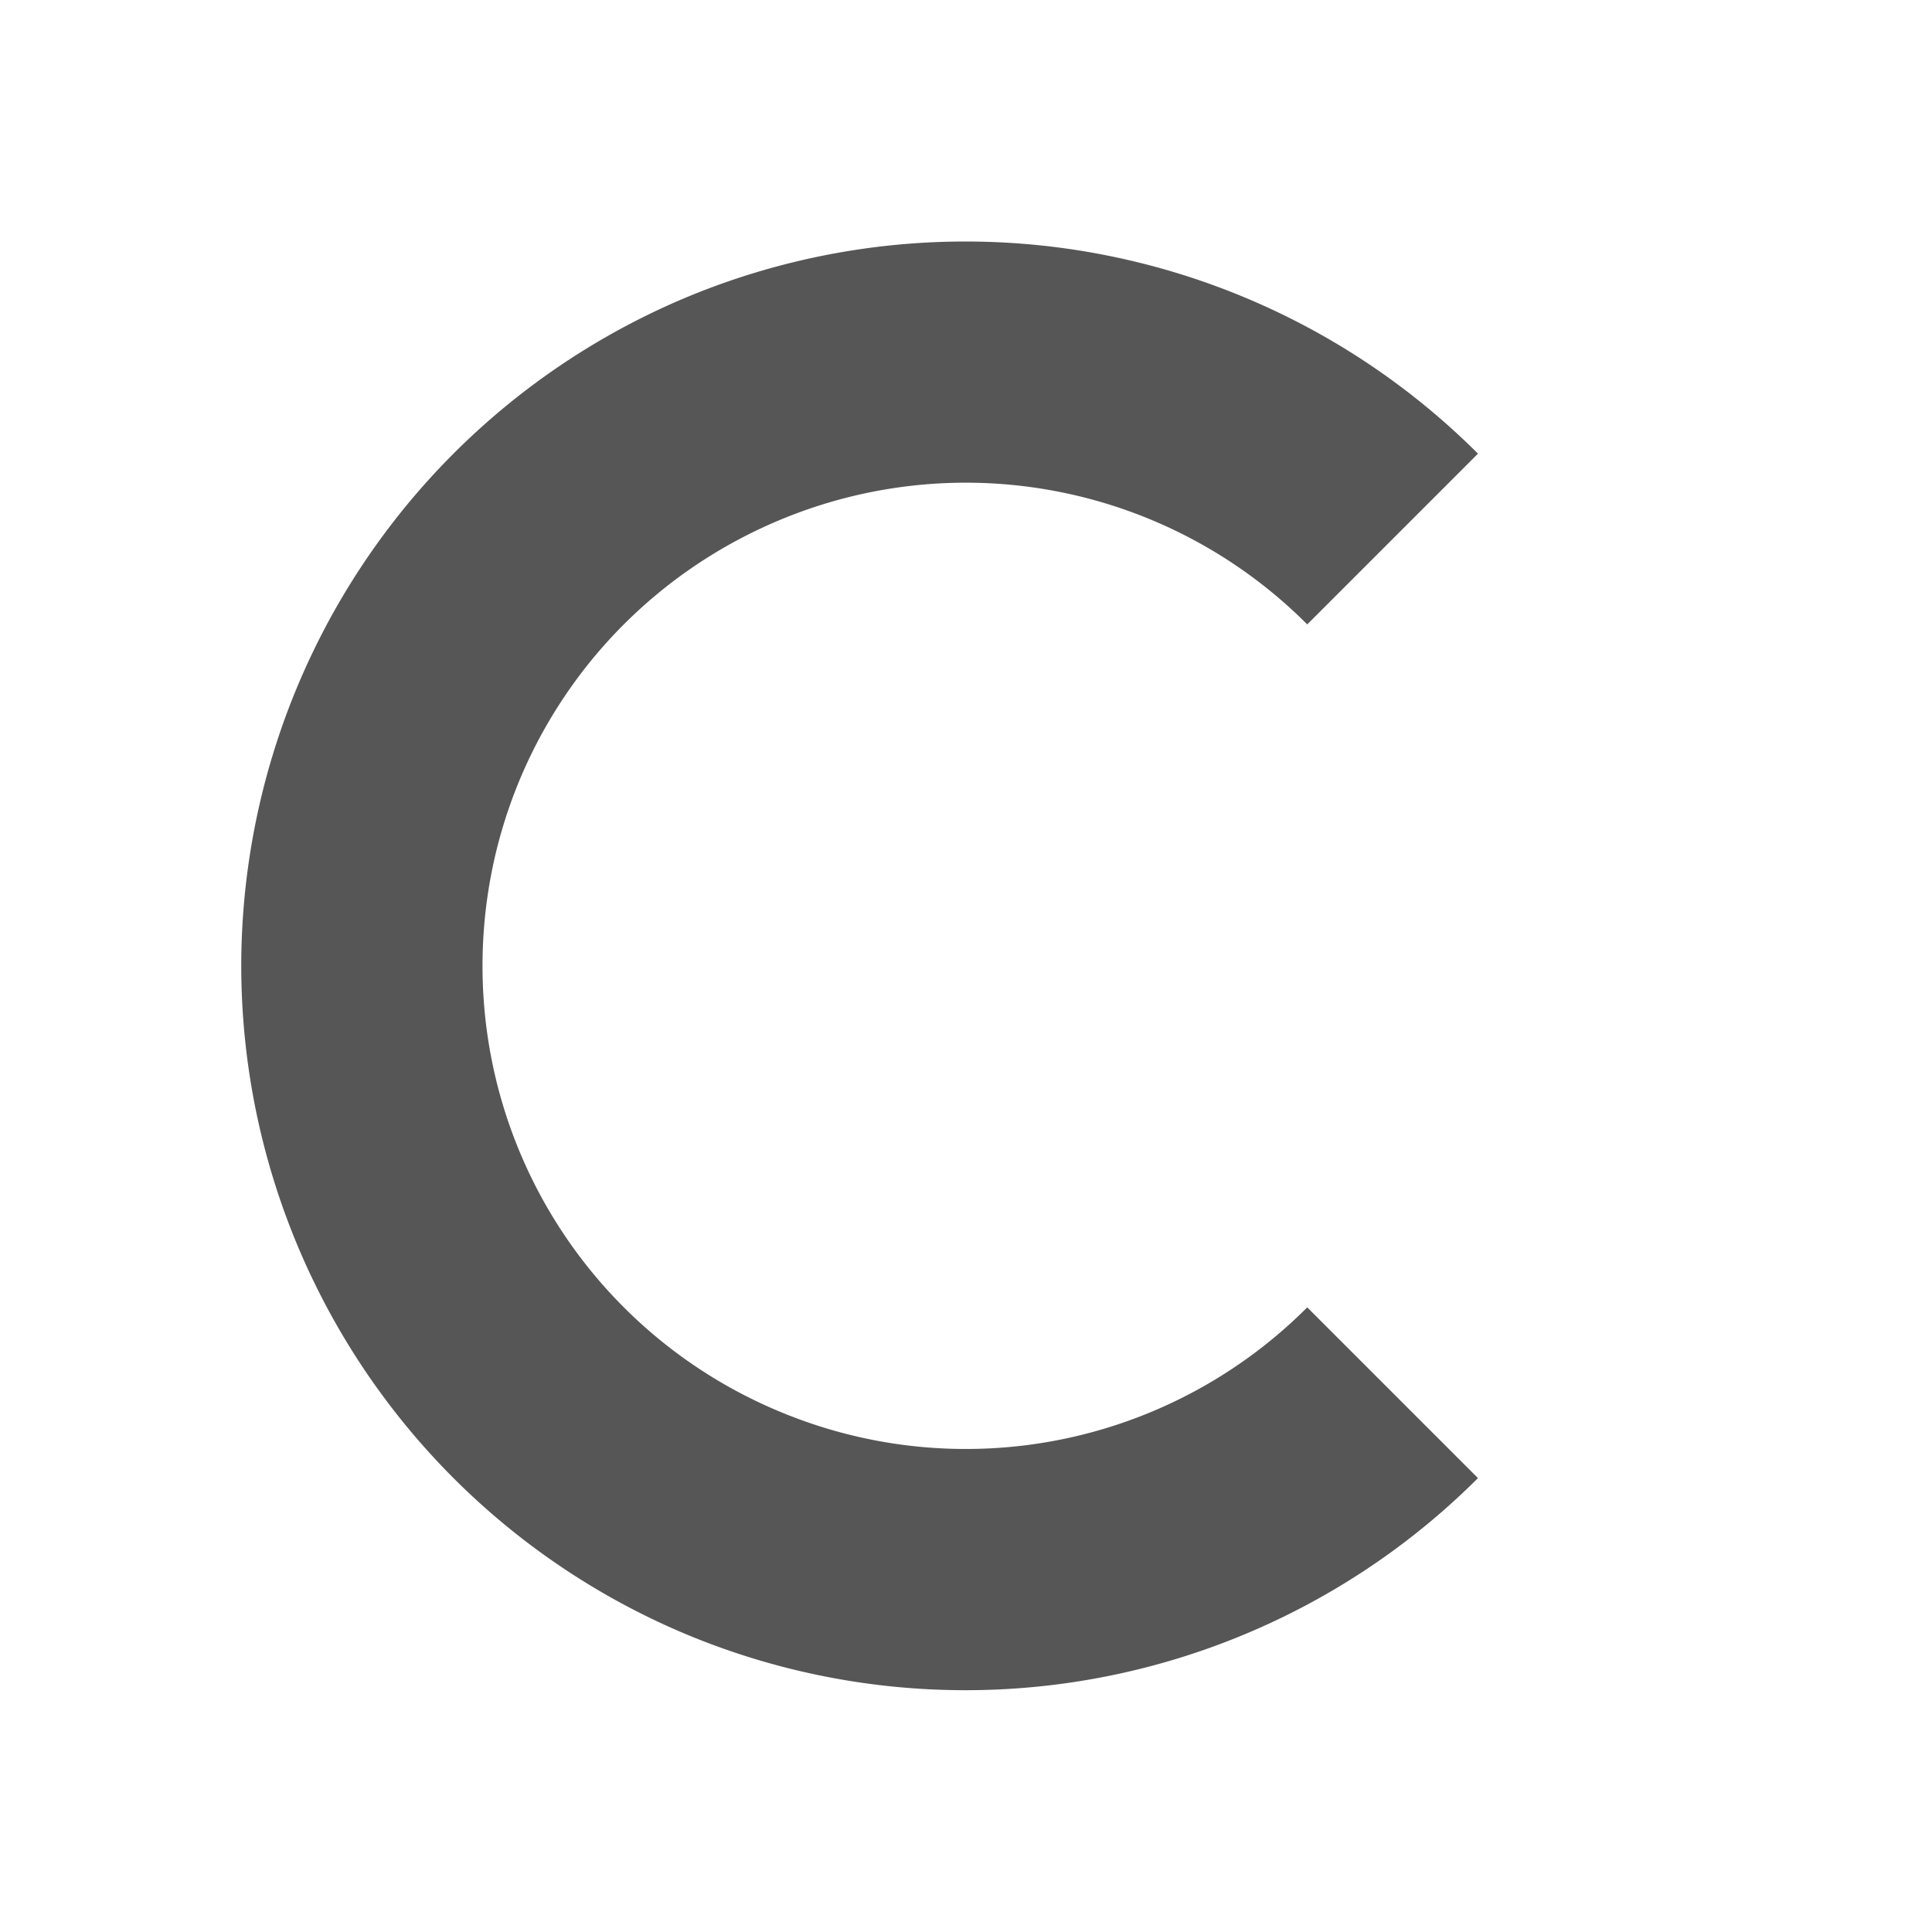 <svg height="16" width="16" xmlns="http://www.w3.org/2000/svg">
  <defs>
   <style id="current-color-scheme" type="text/css">.ColorScheme-Text { color:#565656; } .ColorScheme-Highlight { color:#5294e2; }</style>
  </defs><g class="ColorScheme-Text" fill="currentColor"><path d="M457.24 204.726a6.006 6.006 0 0 0-6.54-1.301 6.005 6.005 0 0 0-3.702 5.543 6.005 6.005 0 0 0 3.703 5.543 6.006 6.006 0 0 0 6.539-1.301l-1.414-1.414a3.994 3.994 0 0 1-4.36.867 3.995 3.995 0 0 1-2.47-3.695c0-1.621.973-3.075 2.47-3.696a3.994 3.994 0 0 1 4.36.868l1.414-1.414z" transform="translate(-445 -200.969)"/></g></svg>
